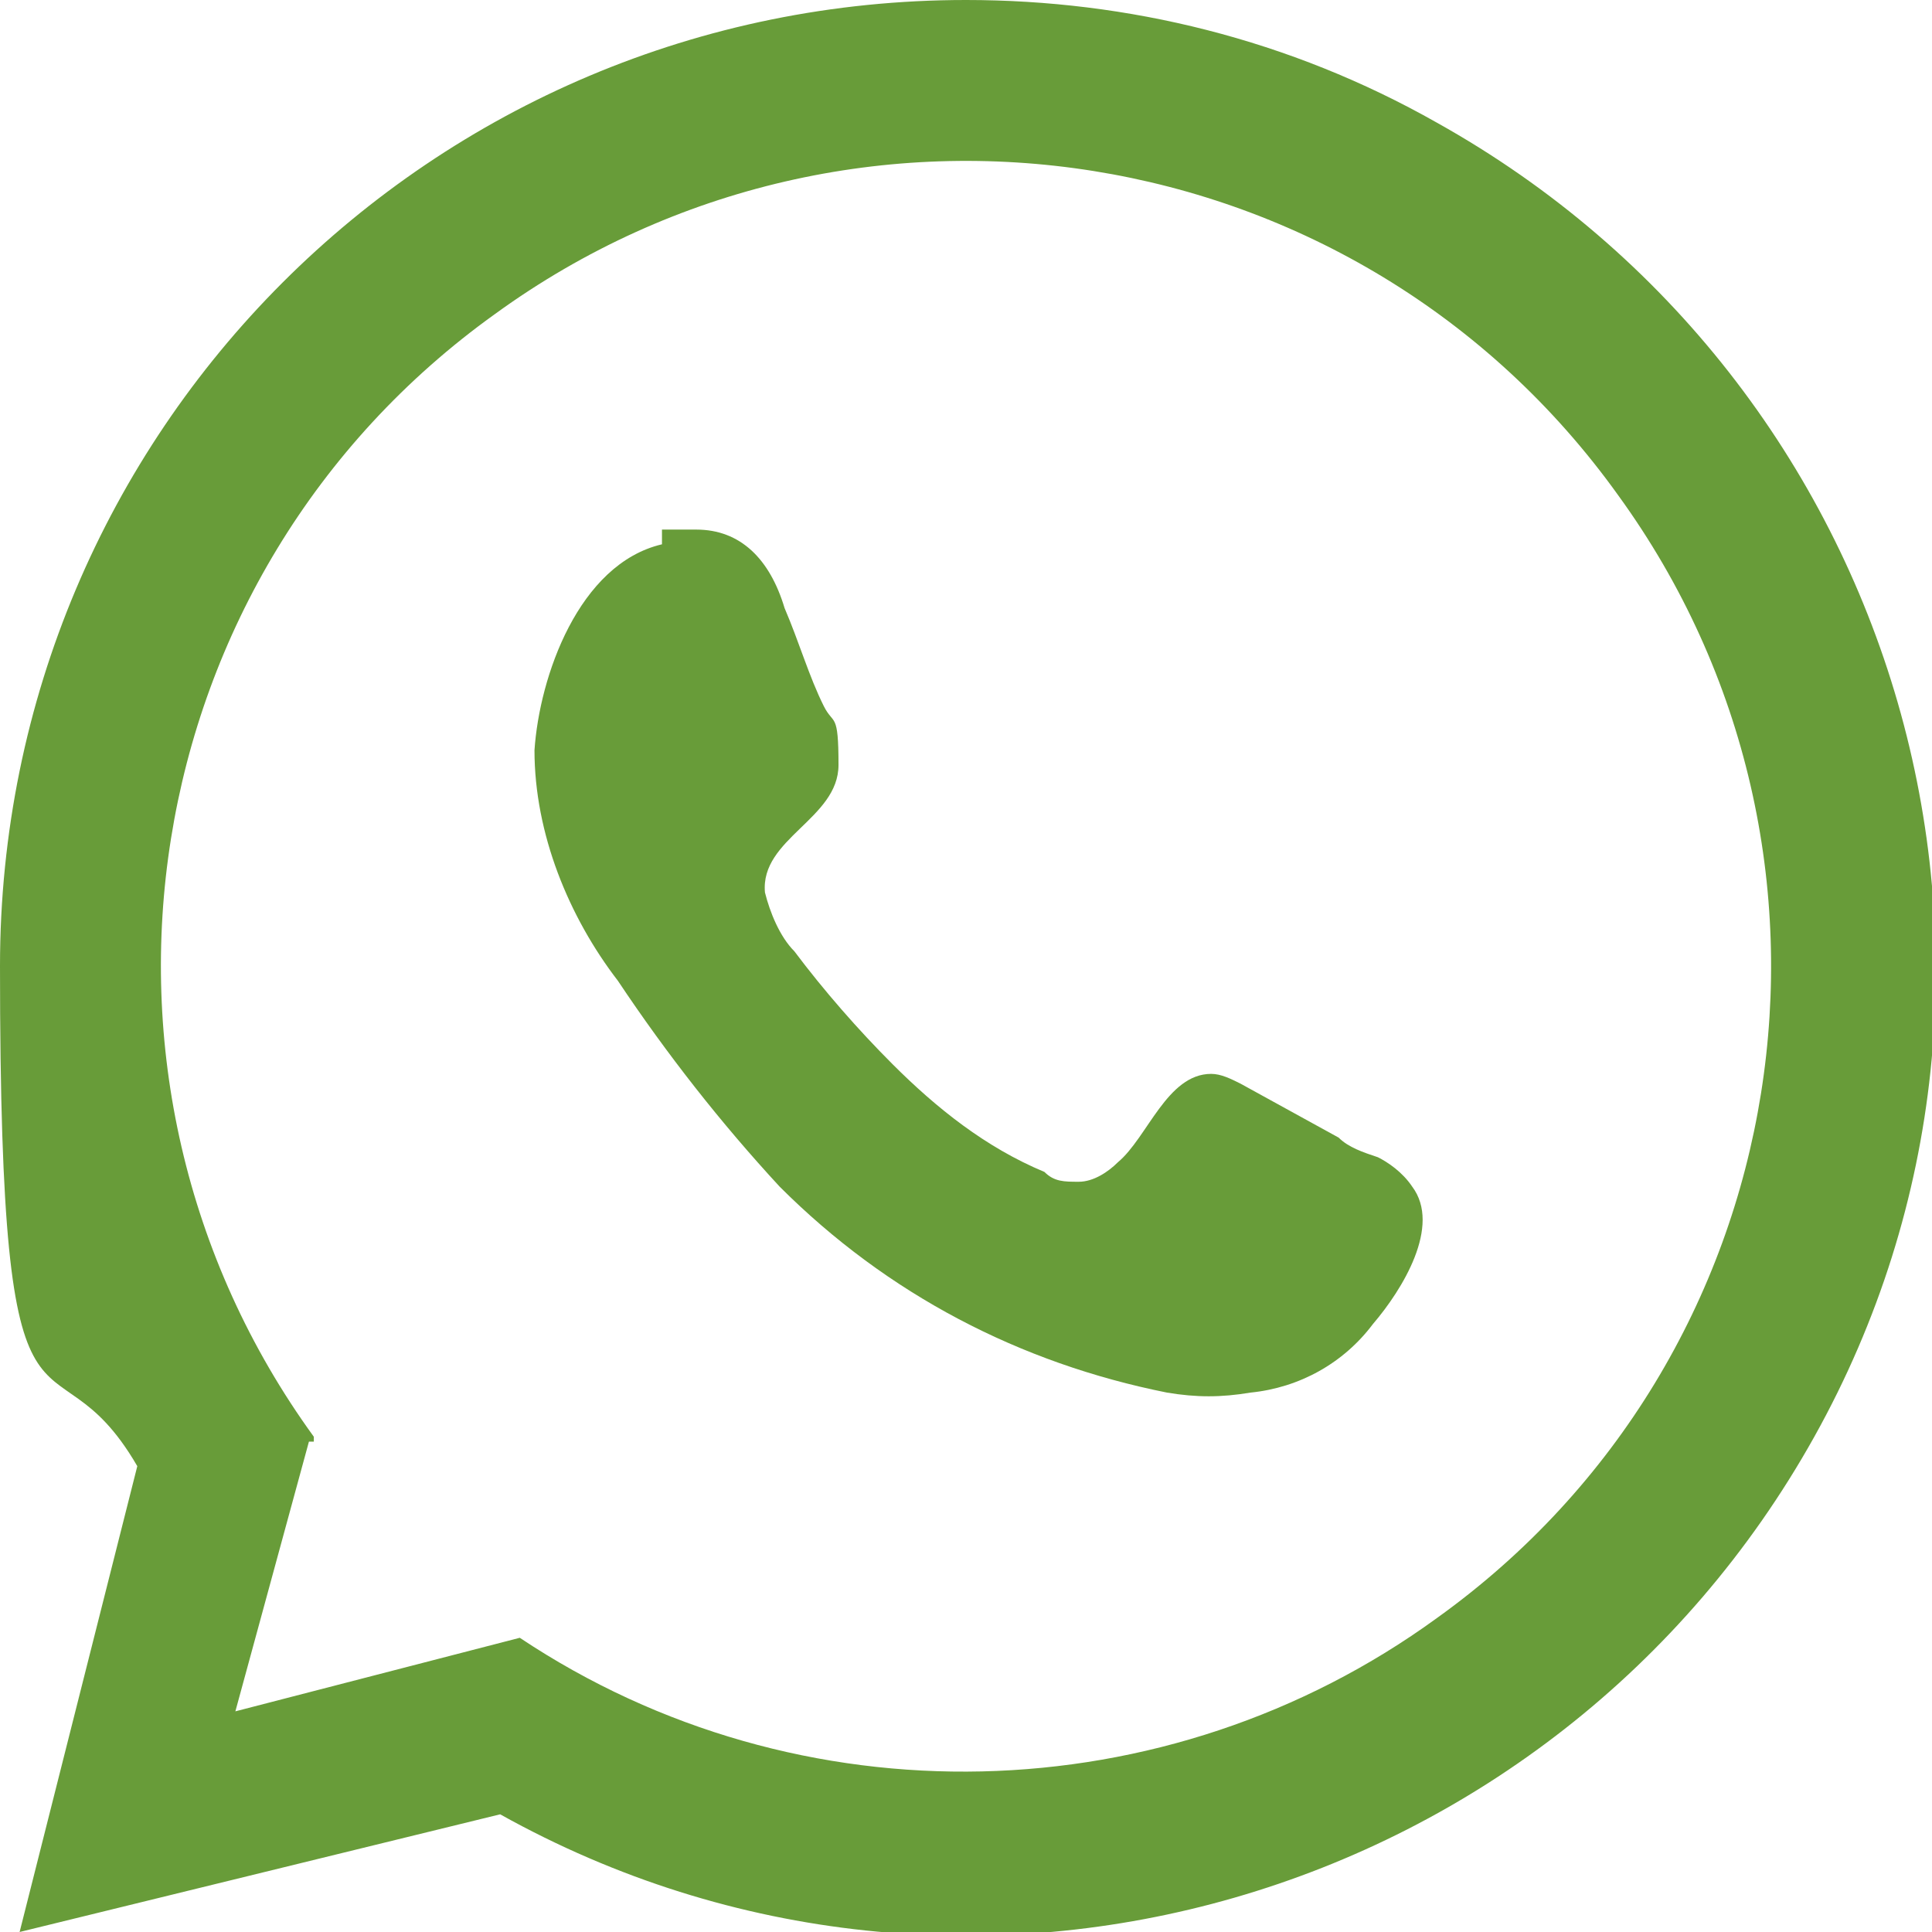 <?xml version="1.0" encoding="UTF-8"?>
<svg id="Group_377" data-name="Group 377" xmlns="http://www.w3.org/2000/svg" xmlns:xlink="http://www.w3.org/1999/xlink" version="1.1" viewBox="0 0 39.4 39.4">
  <defs>
    <style>
      .cls-1 {
        clip-path: url(#clippath);
      }

      .cls-2 {
        fill: none;
      }

      .cls-2, .cls-3 {
        stroke-width: 0px;
      }

      .cls-4 {
        clip-path: url(#clippath-1);
      }

      .cls-3 {
        fill: #689c39;
      }
    </style>
    <clipPath id="clippath">
      <path class="cls-2" d="M6.4,29.3C1.1,22,2.7,11.7,10.1,6.4c7.3-5.3,17.6-3.7,22.9,3.7,5.3,7.3,3.7,17.6-3.7,22.9-5.5,4-13,4.2-18.7.4l-5.8,1.5,1.5-5.5h.1ZM19.7,0C8.8,0,0,8.8,0,19.7s1,7.1,2.8,10.2L.4,39.4l9.8-2.4c9.5,5.3,21.5,1.8,26.8-7.7s1.8-21.5-7.7-26.8C26.3.8,23,0,19.7,0Z"/>
    </clipPath>
    <clipPath id="clippath-1">
      <path class="cls-2" d="M13.5,11.1c-1.7.4-2.5,2.7-2.6,4.2,0,1.7.7,3.4,1.7,4.7,1,1.5,2.1,2.9,3.3,4.2,2.2,2.2,4.9,3.6,7.9,4.2.6.1,1.1.1,1.7,0,1-.1,1.9-.6,2.5-1.4.6-.7,1.4-2,.8-2.8-.2-.3-.5-.5-.7-.6-.3-.1-.6-.2-.8-.4l-2-1.1c-.2-.1-.4-.2-.6-.2-.9,0-1.3,1.3-1.9,1.8-.2.2-.5.4-.8.4s-.5,0-.7-.2c-1.2-.5-2.2-1.3-3.1-2.2-.7-.7-1.4-1.5-2-2.3-.3-.3-.5-.8-.6-1.2-.1-1.1,1.5-1.5,1.5-2.6s-.1-.8-.3-1.2c-.3-.6-.5-1.3-.8-2-.3-1-.9-1.6-1.8-1.6h-.7"/>
    </clipPath>
  </defs>
  <g id="Group_368" data-name="Group 368">
    <g class="cls-1">
      <g id="Group_367" data-name="Group 367">
        <rect id="Rectangle_221" data-name="Rectangle 221" class="cls-3" x="-1" y="-.9" width="41.3" height="41.3" transform="translate(-1.1 38.4) rotate(-87.1)"/>
      </g>
    </g>
  </g>
  <g class="cls-4">
    <g id="Group_369" data-name="Group 369">
      <rect id="Rectangle_222" data-name="Rectangle 222" class="cls-3" x="10.8" y="10.2" width="18.5" height="19.4" transform="translate(-.8 38.9) rotate(-87.1)"/>
    </g>
  </g>
</svg>